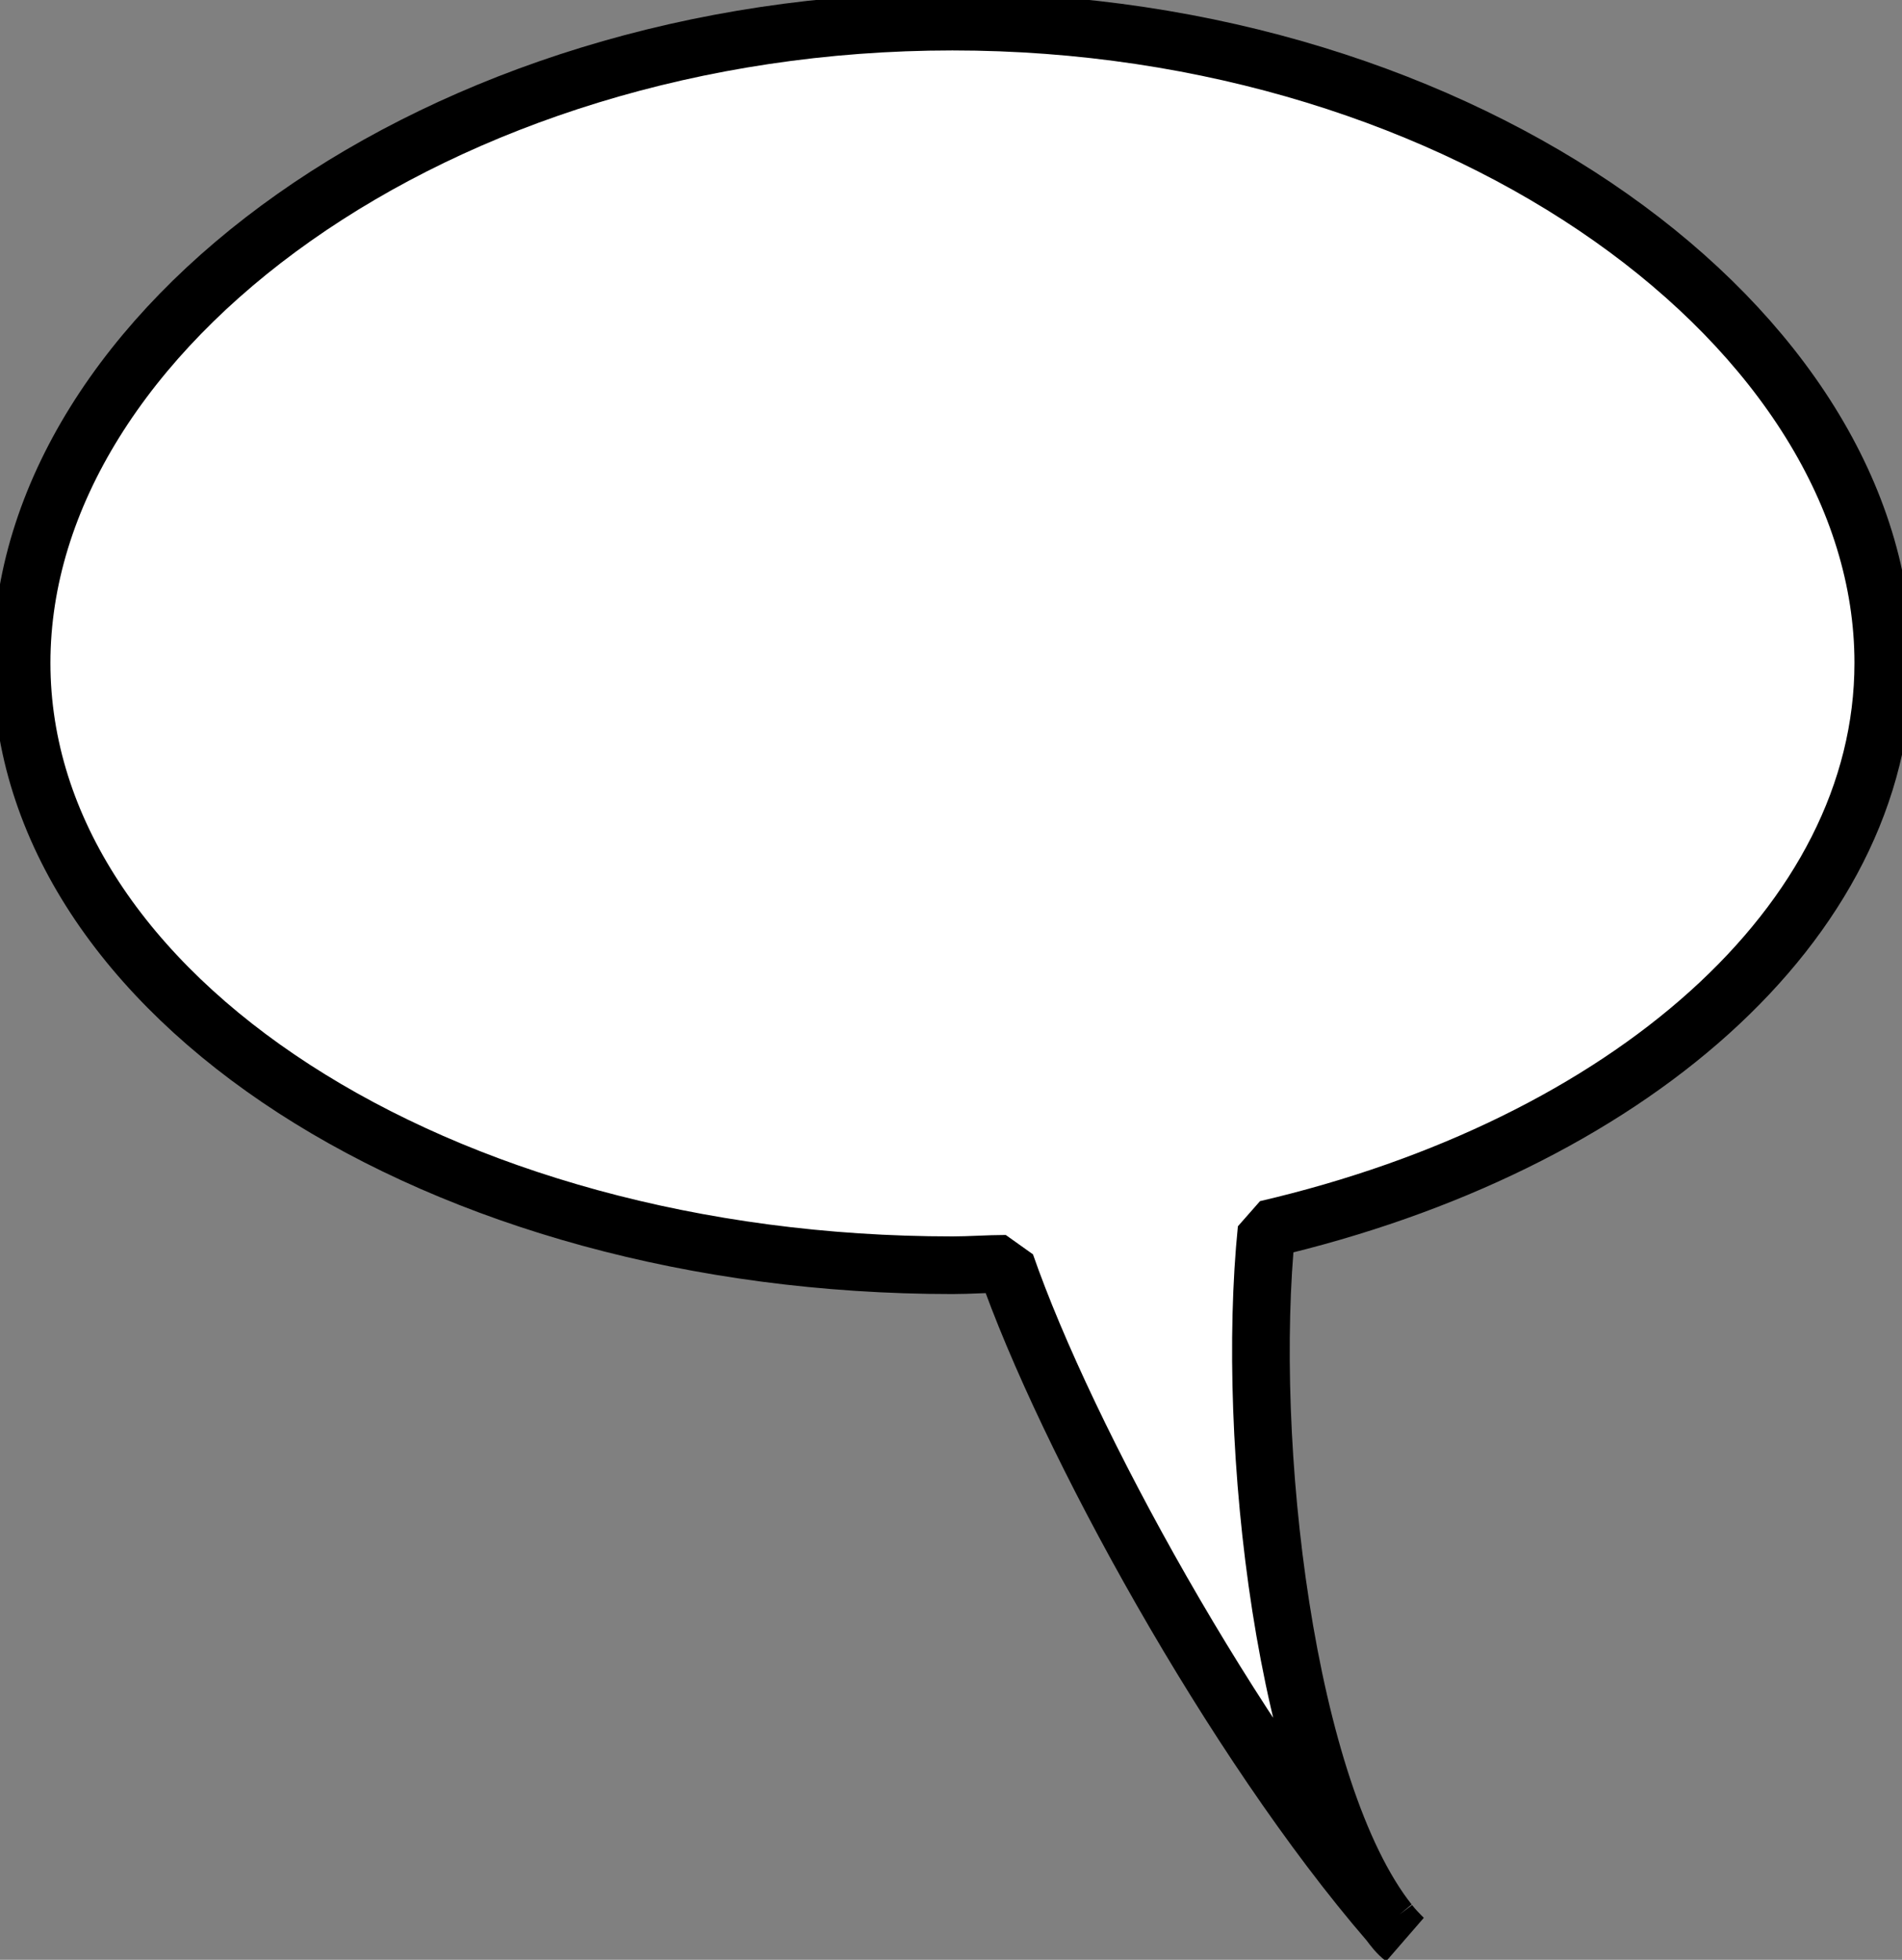 <?xml version="1.0" encoding="utf-8"?>
<!-- Generator: Adobe Illustrator 28.3.0, SVG Export Plug-In . SVG Version: 6.00 Build 0)  -->
<svg version="1.1" id="Layer_1" xmlns="http://www.w3.org/2000/svg" xmlns:xlink="http://www.w3.org/1999/xlink" x="0px" y="0px"
	 viewBox="0 0 132 136" style="enable-background:new 0 0 132 136;" xml:space="preserve">
<rect x="0" y="0" width="132" height="136" fill="#808080" stroke="none"/>
<style type="text/css">
	.st0{fill:#FFFFFF;stroke:#000000;stroke-width:4;stroke-linejoin:bevel;}
</style>
<path class="st0" d="M1.5,46c0,23.1,28.9,41.8,64.6,41.8c1.2,0,2.5-0.1,3.7-0.1c4.2,12.1,15.8,33.2,26.6,45.7
	c-7.2-9.1-10-33.3-8.5-48.1c24.9-5.8,42.8-21.2,42.8-39.3c0-23.1-28.9-44.5-64.6-44.5S1.5,22.9,1.5,46z M97.4,134.5
	c-0.3-0.3-0.7-0.7-1-1.1C96.7,133.8,97,134.2,97.4,134.5z"/>
</svg>
